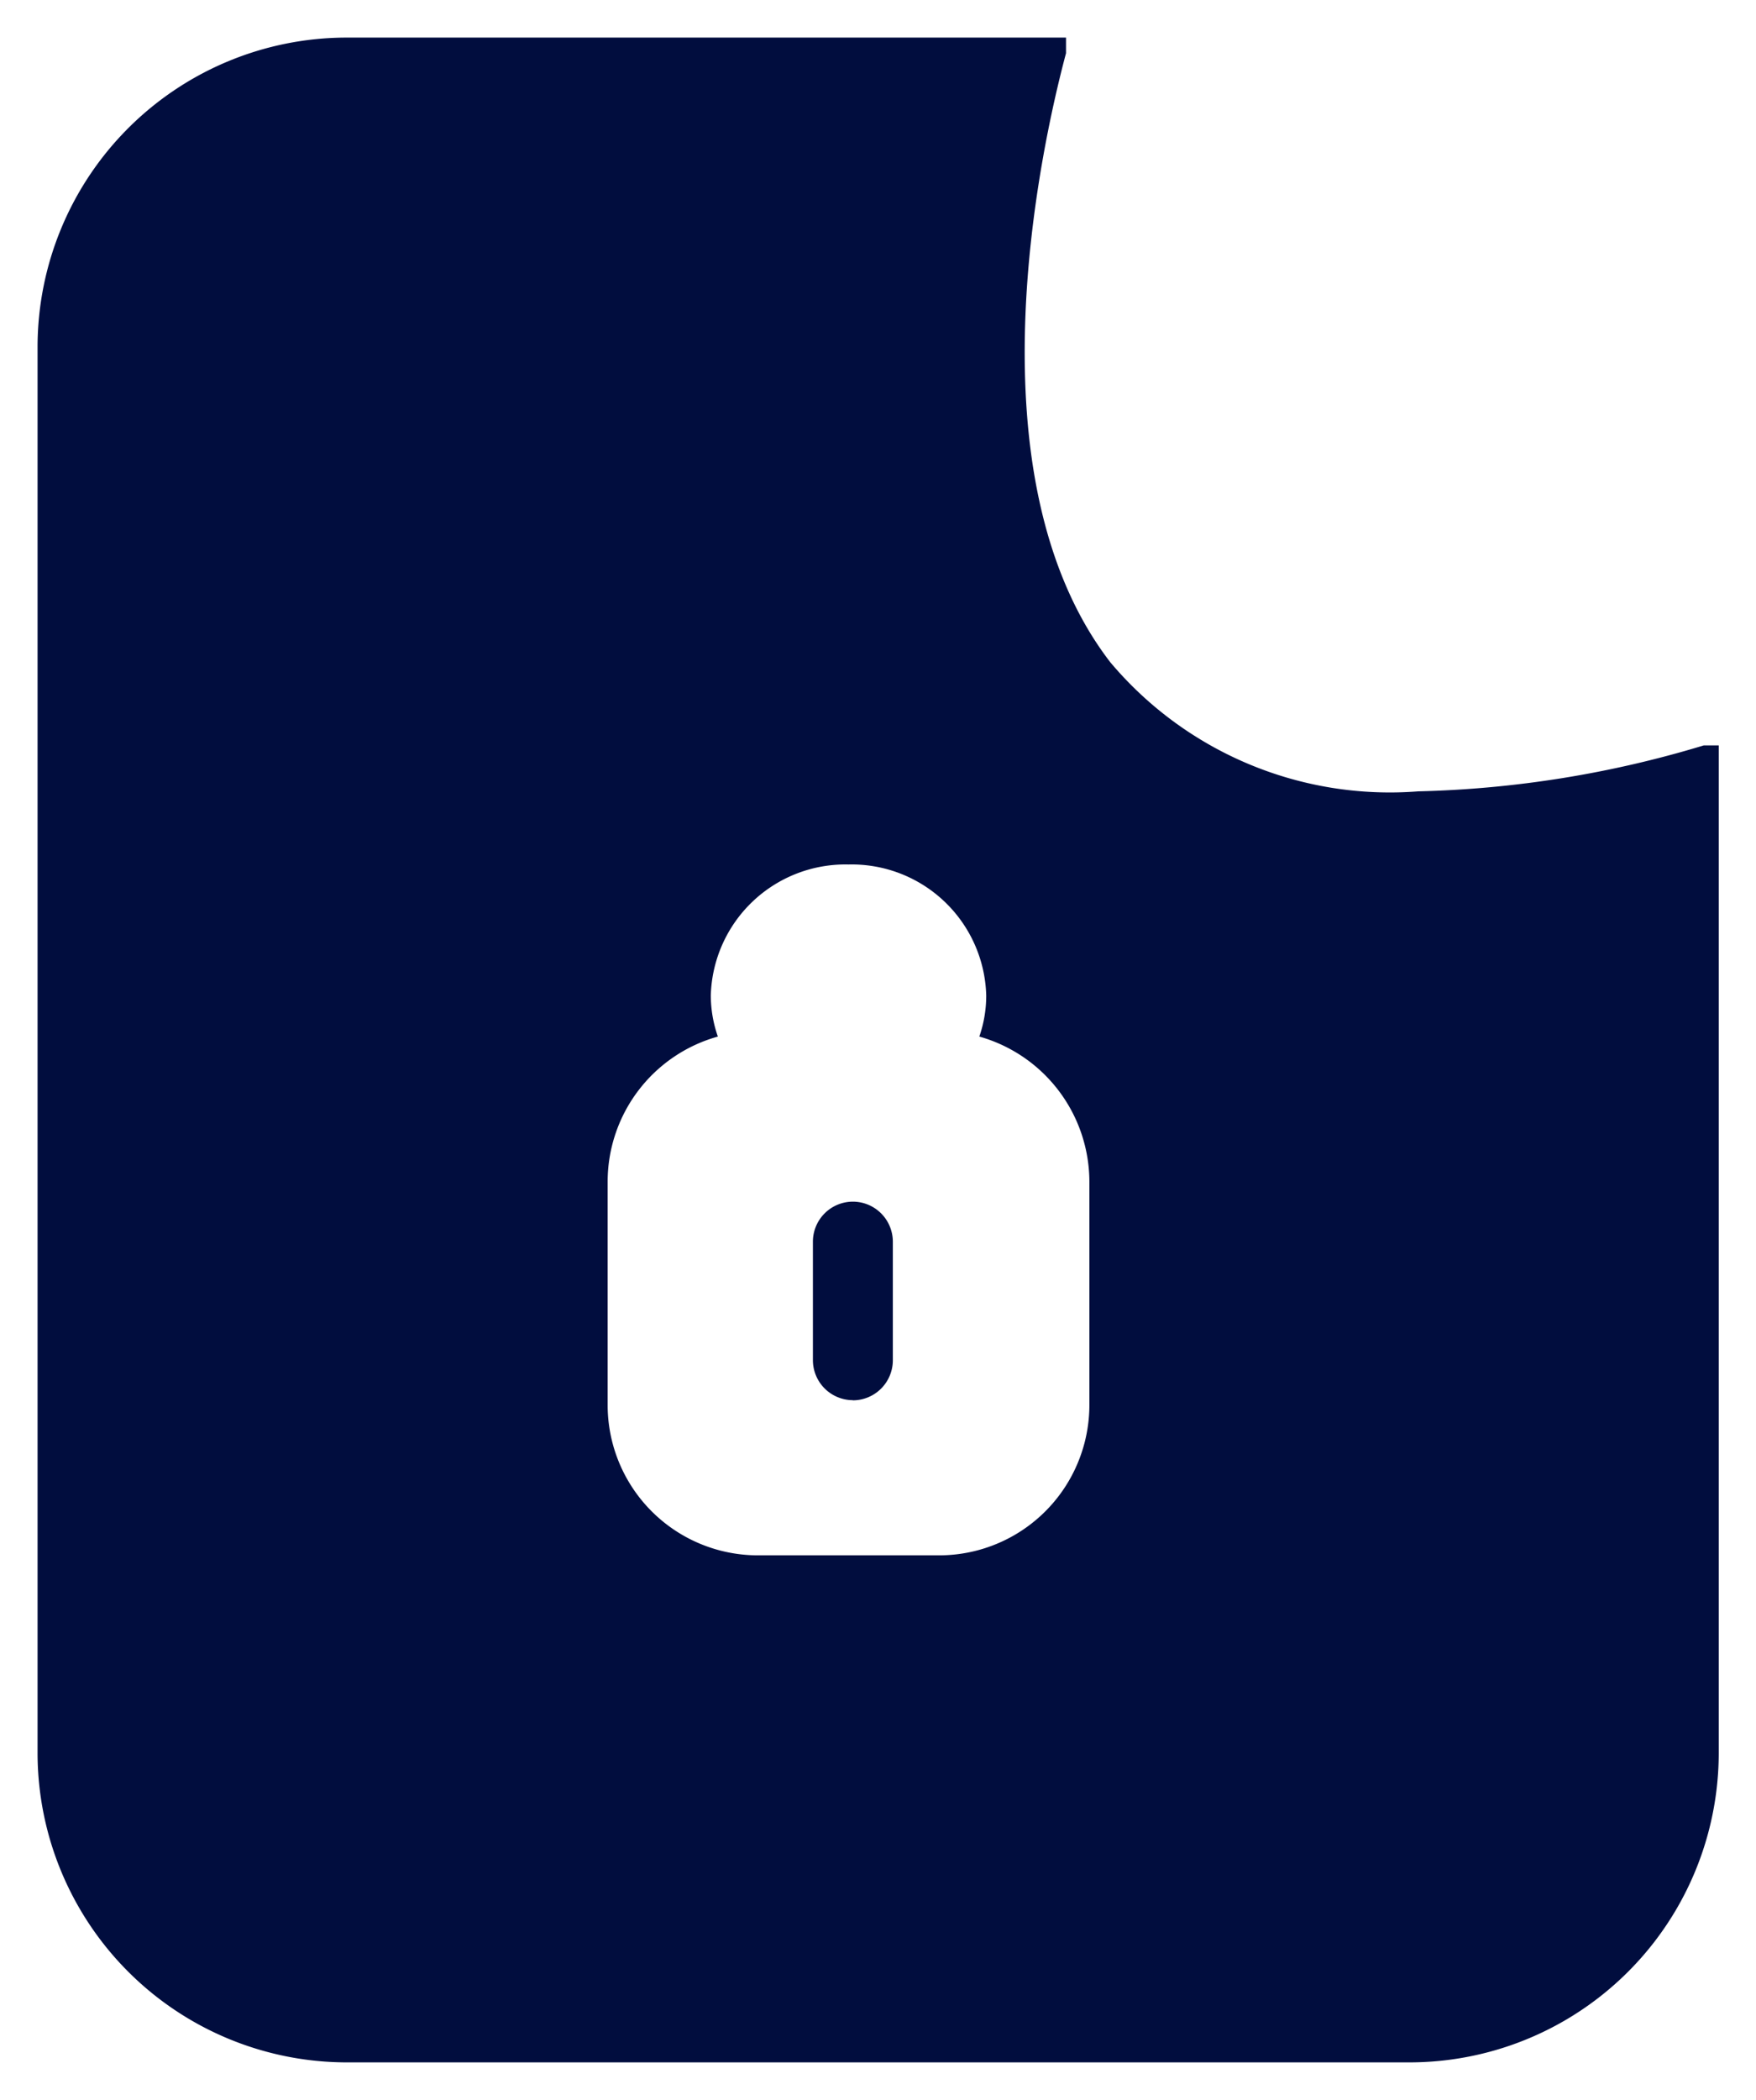 <svg xmlns="http://www.w3.org/2000/svg" width="23.373" height="27.935" viewBox="0 0 23.373 27.935">
  <path id="Subtraction_12" data-name="Subtraction 12" d="M-7443.74,970.935h-14.146a4.119,4.119,0,0,1-4.114-4.114v-18.71a4.117,4.117,0,0,1,4.114-4.111h9.575v.208c-.341,1.278-1.306,5.637.588,8.1a4.863,4.863,0,0,0,4.1,1.719,14.224,14.224,0,0,0,3.8-.611h.2v13.4A4.118,4.118,0,0,1-7443.74,970.935ZM-7451.206,955a1.792,1.792,0,0,0-1.833,1.742,1.669,1.669,0,0,0,.094.547,2.005,2.005,0,0,0-1.467,1.927v2.974a2,2,0,0,0,2,2H-7450a2,2,0,0,0,2-2v-2.974a2.01,2.01,0,0,0-1.465-1.927,1.658,1.658,0,0,0,.092-.547A1.791,1.791,0,0,0-7451.206,955Zm.058,7.126a.533.533,0,0,1-.532-.532v-1.577a.533.533,0,0,1,.532-.532.533.533,0,0,1,.532.532V961.6A.533.533,0,0,1-7451.148,962.128Z" transform="translate(7462.5 -943.5)" fill="#010d3e" stroke="rgba(0,0,0,0)" stroke-miterlimit="10" stroke-width="1"/>
</svg>
